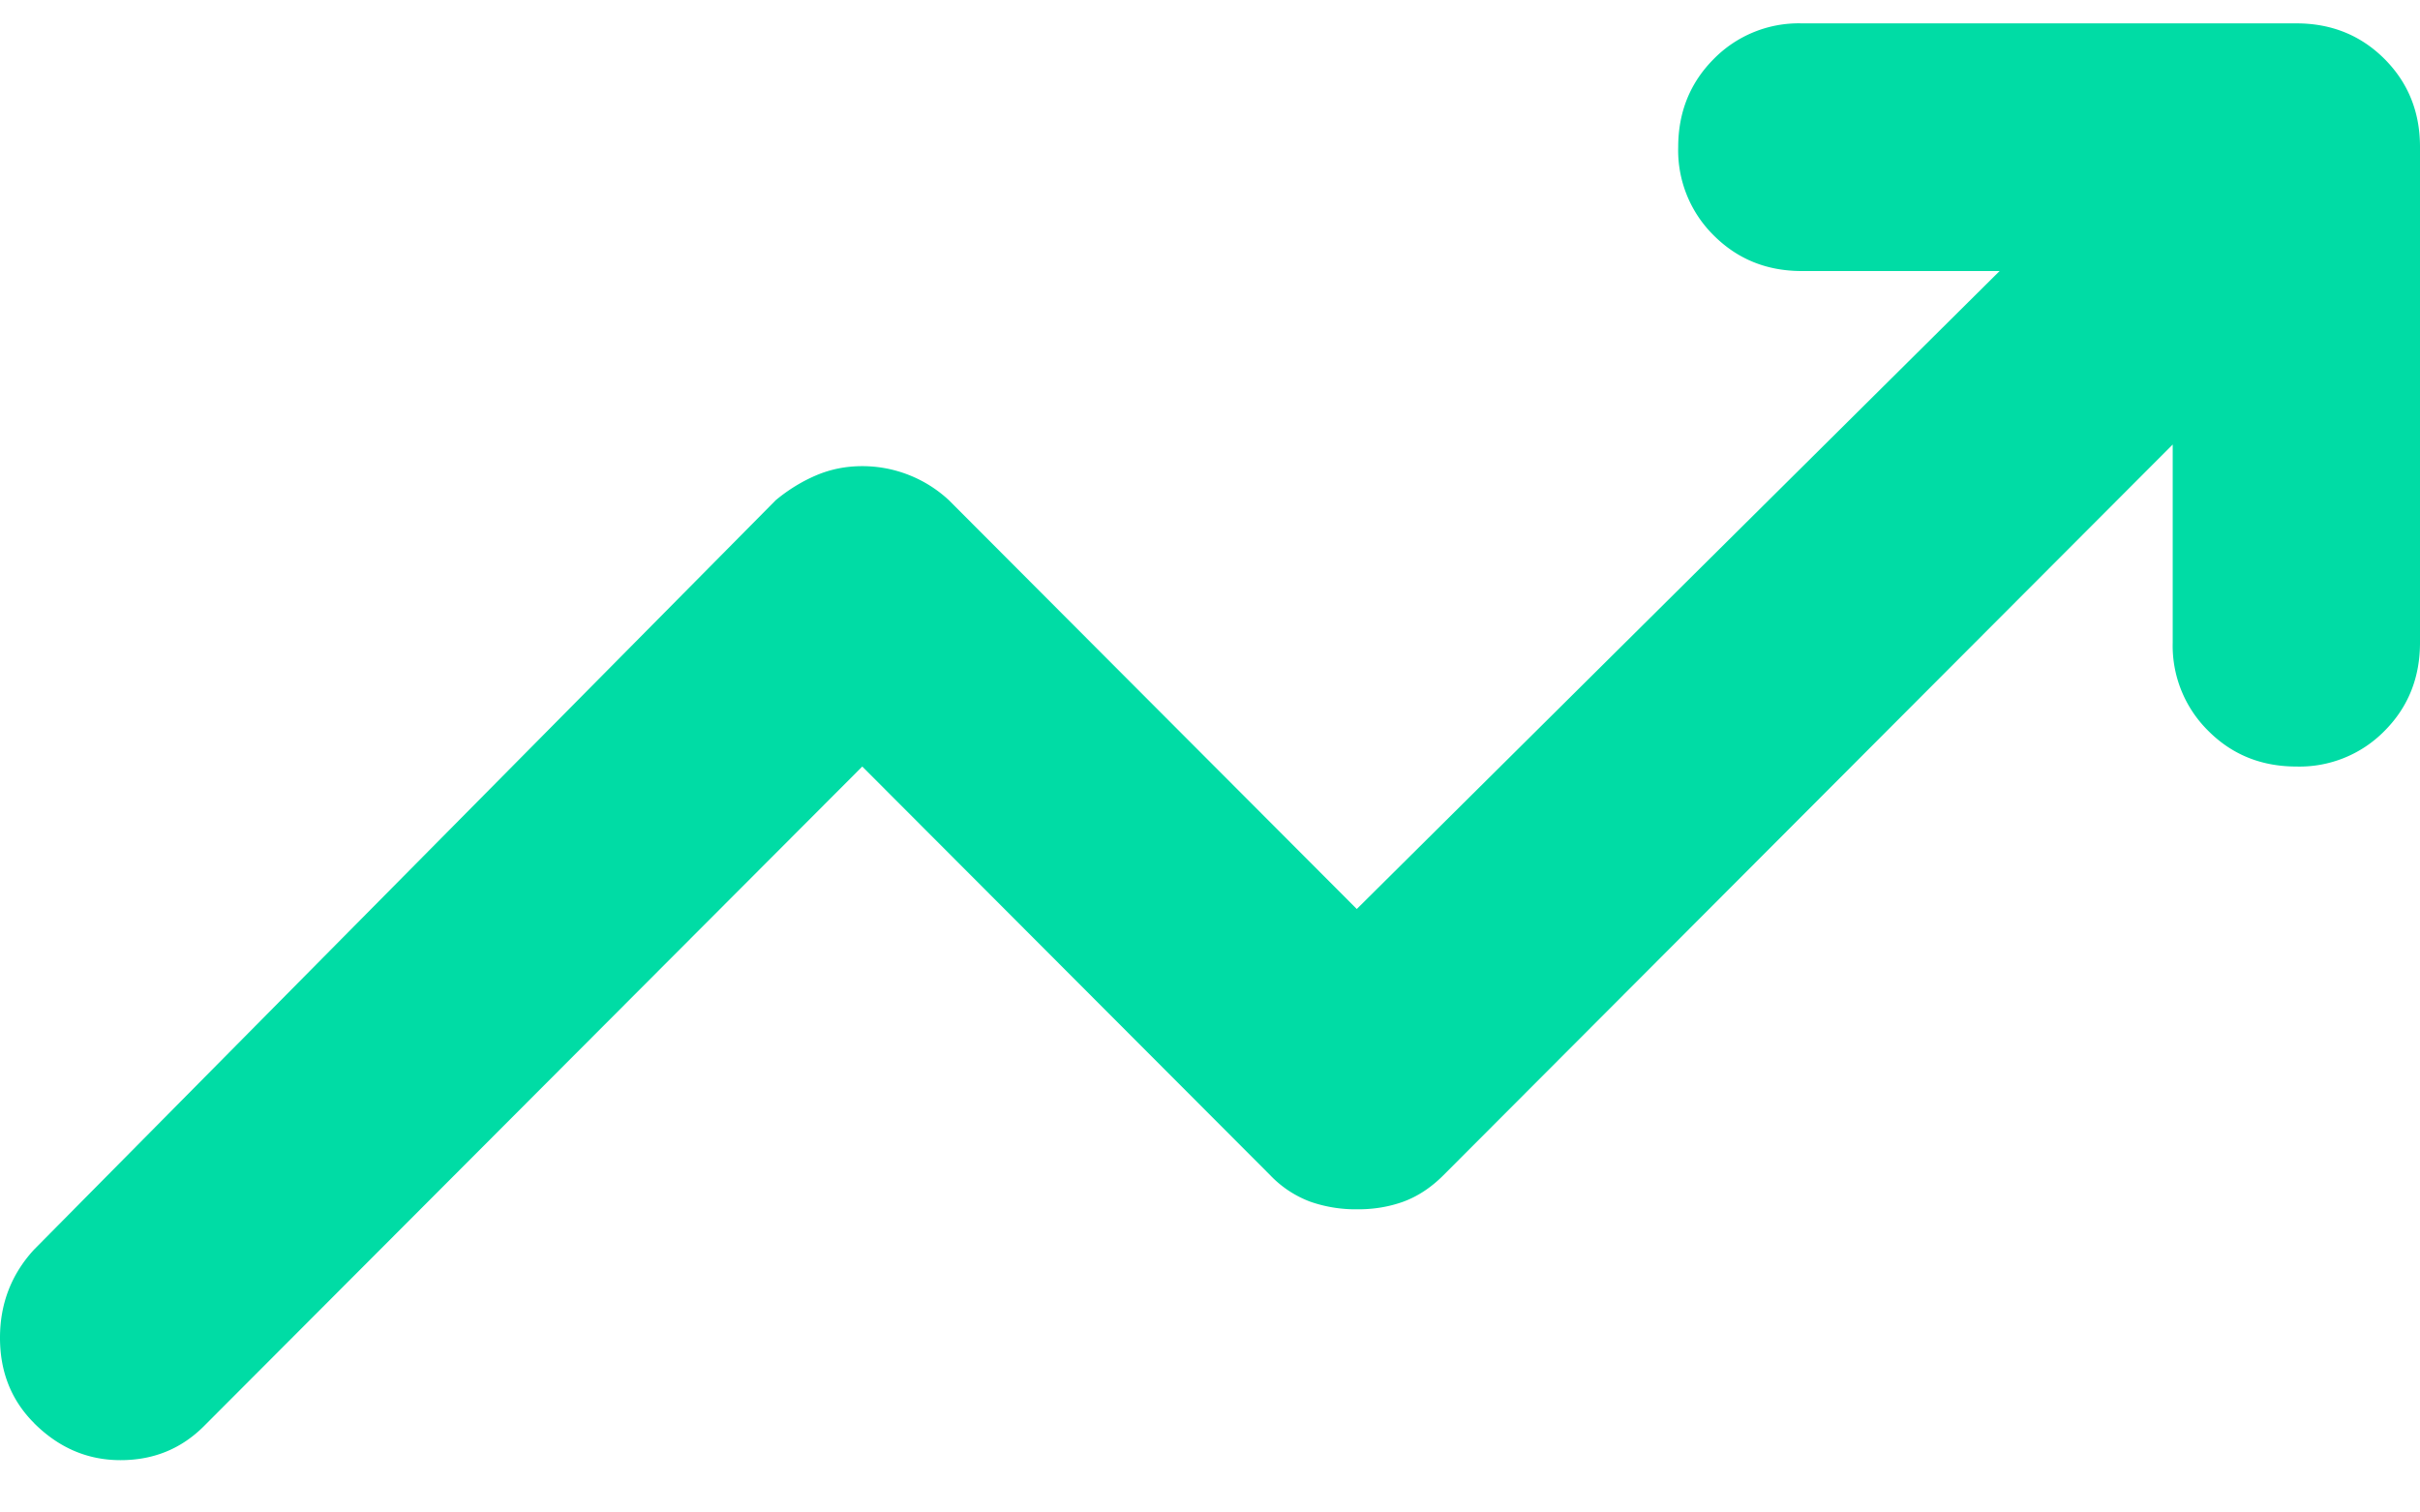 <svg width="32" height="20" fill="none" xmlns="http://www.w3.org/2000/svg"><path d="M.45 18.817c-.3-.3-.45-.676-.45-1.127 0-.45.15-.84.45-1.166l9.808-9.91c.164-.136.34-.245.531-.327.191-.082.395-.123.613-.123a1.681 1.681 0 0 1 1.145.45l5.394 5.406 8.5-8.436h-2.615c-.463 0-.851-.157-1.165-.471a1.58 1.58 0 0 1-.47-1.166c0-.465.158-.854.471-1.168a1.574 1.574 0 0 1 1.164-.47h6.54c.462 0 .851.157 1.165.471.314.315.47.704.469 1.167v6.551c0 .464-.157.854-.47 1.168a1.574 1.574 0 0 1-1.165.47c-.463 0-.851-.157-1.165-.472a1.58 1.58 0 0 1-.47-1.166v-2.62l-9.644 9.663c-.164.164-.341.28-.532.35-.19.068-.395.102-.613.1a1.82 1.82 0 0 1-.613-.1 1.417 1.417 0 0 1-.531-.35l-5.395-5.405-8.705 8.722c-.3.3-.667.45-1.103.45-.436 0-.817-.163-1.144-.49z" fill="#00DCA5"/></svg>